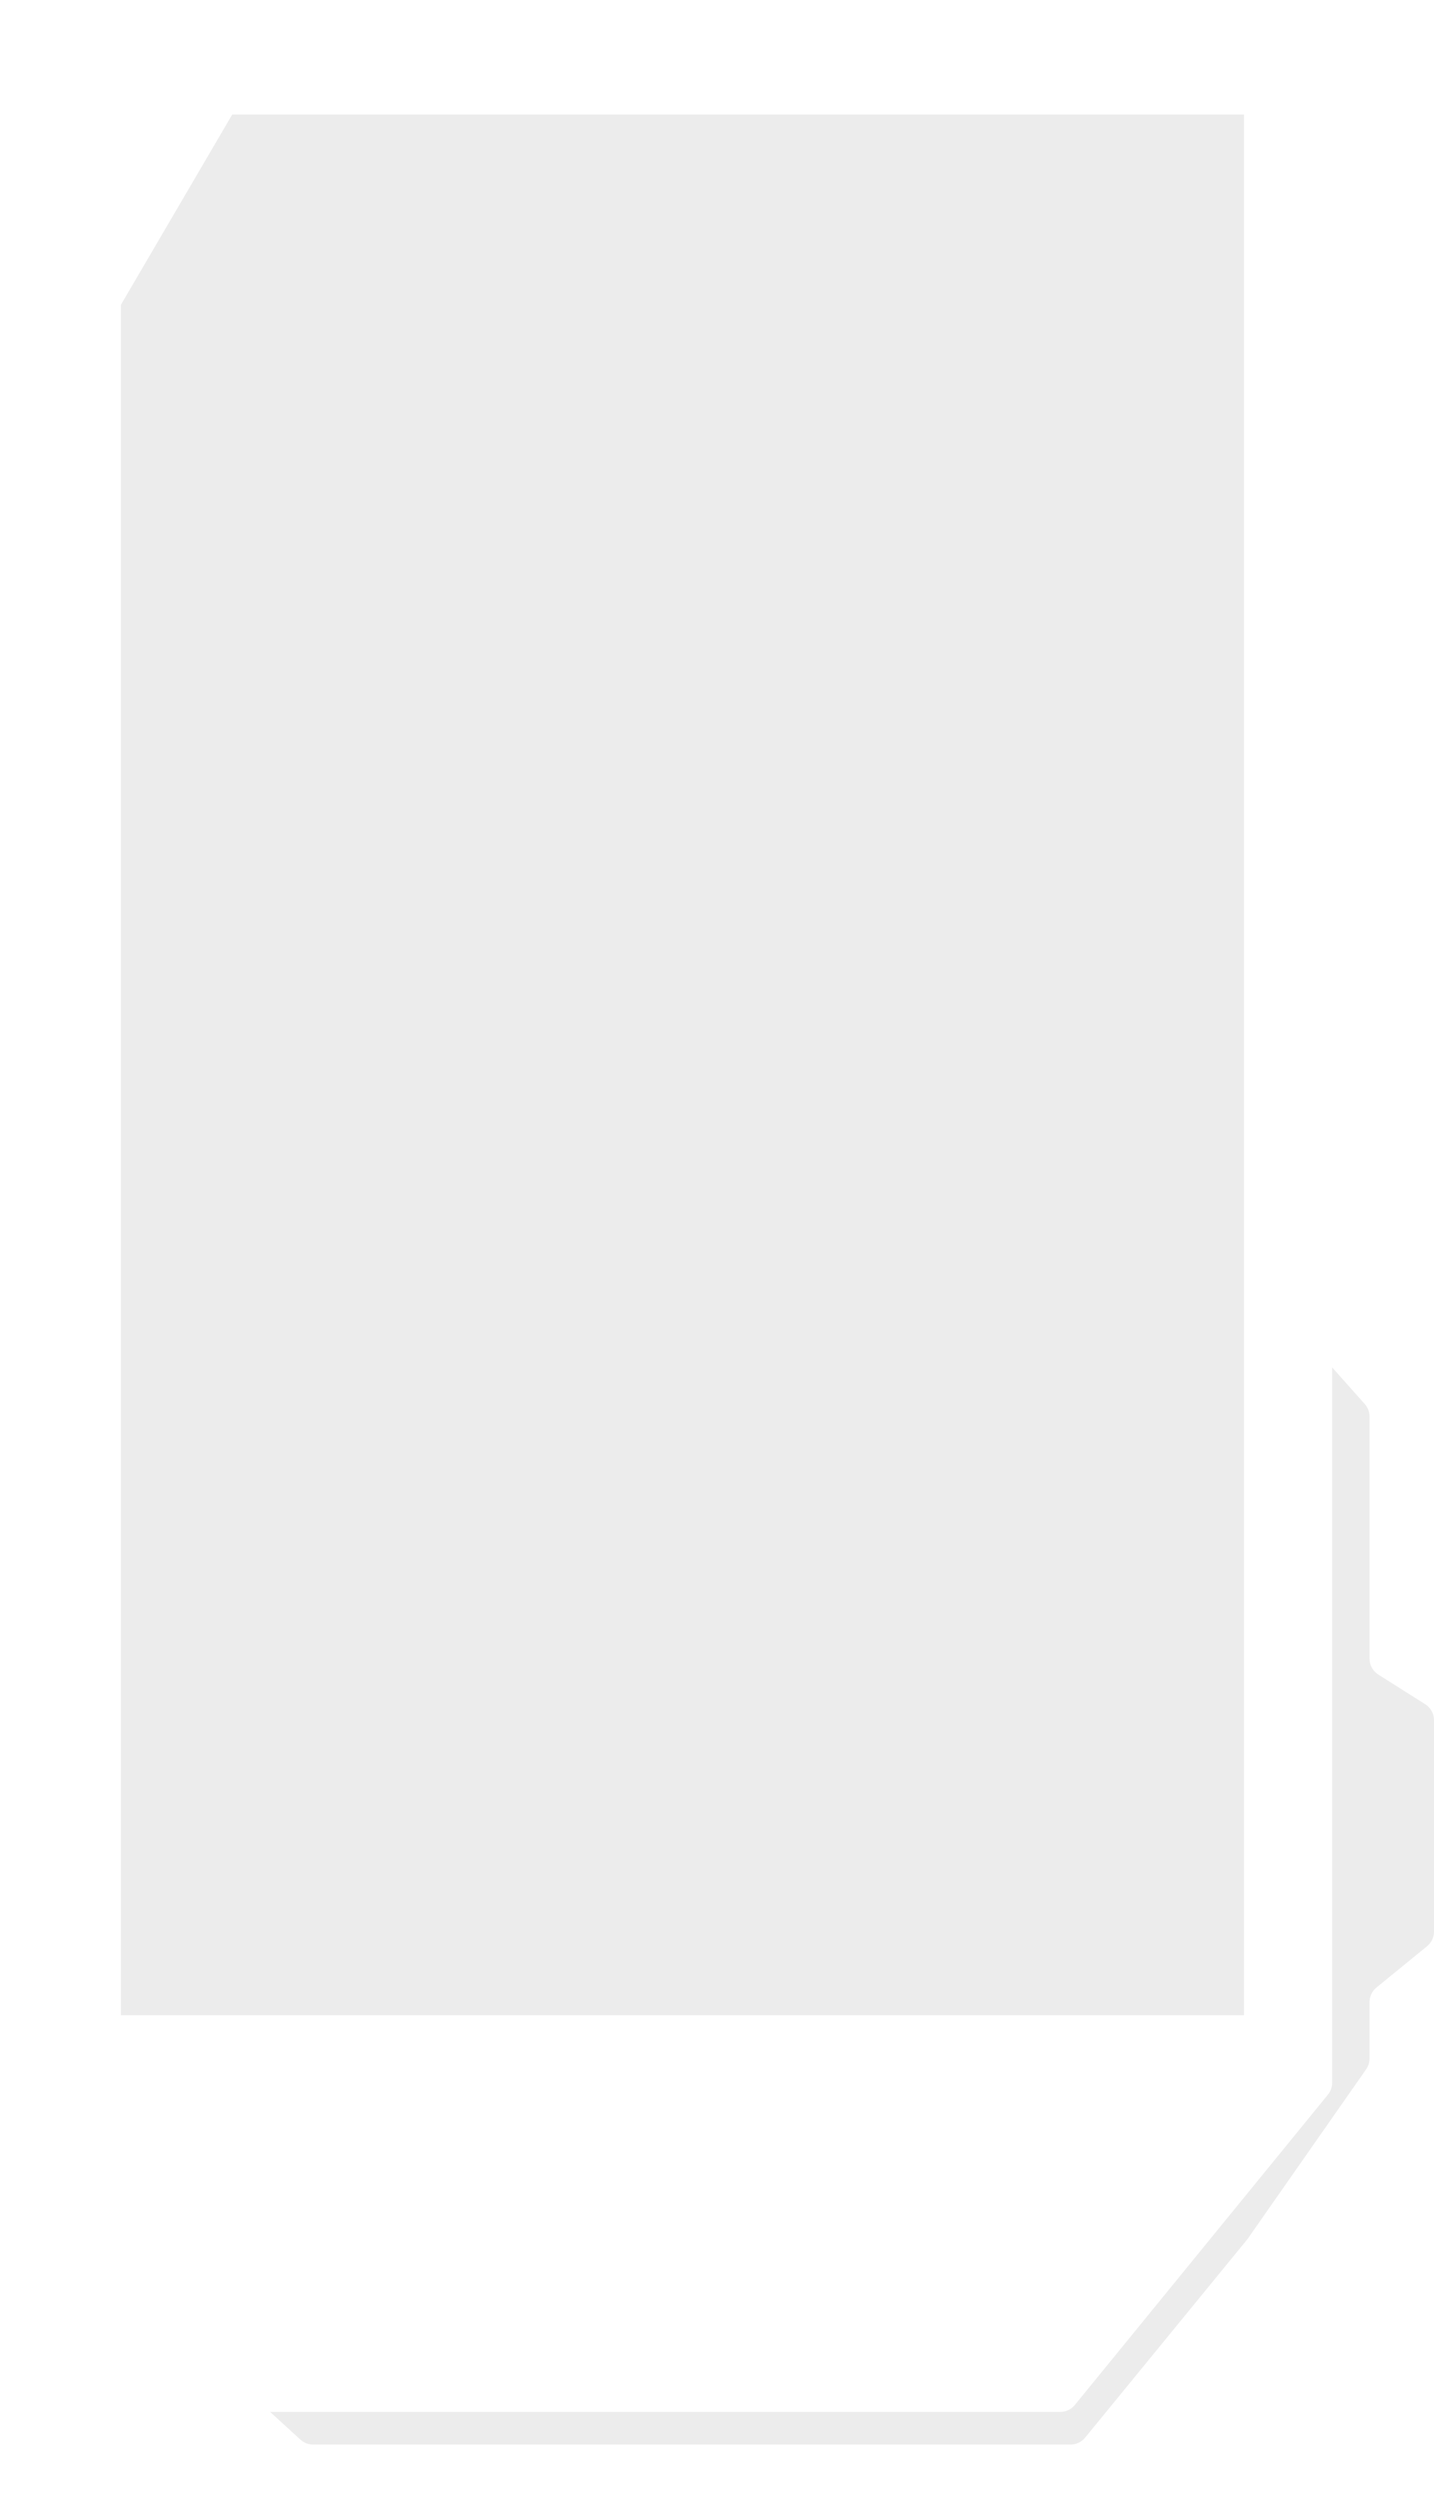 <svg width="381" height="664" viewBox="0 0 381 664" fill="none" xmlns="http://www.w3.org/2000/svg">
<g opacity="0.5">
<path d="M79.826 647.979L58.998 628.947C56.887 627.017 56.822 623.712 58.856 621.701L334.434 349.194C336.47 347.181 339.779 347.286 341.683 349.424L362.606 372.916C363.421 373.832 363.872 375.015 363.872 376.241V440.545C363.872 442.26 364.751 443.856 366.202 444.772L378.67 452.647C380.12 453.563 381 455.159 381 456.874V513.045C381 514.547 380.325 515.97 379.161 516.919L365.711 527.891C364.547 528.841 363.872 530.263 363.872 531.766V546.748C363.872 547.773 363.557 548.773 362.97 549.613L331.419 594.749L288.296 647.454C287.346 648.615 285.926 649.288 284.426 649.288H83.199C81.951 649.288 80.748 648.821 79.826 647.979Z" fill="#D9D9D9"/>
<g filter="url(#filter0_d_2007_288)">
<path d="M33.48 43.495L49.583 18.307C50.501 16.87 52.09 16 53.795 16H179.97H339.941C342.702 16 344.941 18.239 344.941 21V324.305V545.19C344.941 546.341 344.543 547.458 343.815 548.35L276.577 630.771C275.627 631.935 274.205 632.611 272.703 632.611H20C17.239 632.611 15 630.372 15 627.611V546.97V76.403C15 75.515 15.237 74.643 15.686 73.876L33.48 43.495Z" fill="white"/>
</g>
<path d="M32.128 80.951L61.698 30.424H330.517V238.851V535.251H32.128V80.951Z" fill="#D9D9D9"/>
</g>
<defs>
<filter id="filter0_d_2007_288" x="0.7" y="0.7" width="376.541" height="663.211" filterUnits="userSpaceOnUse" color-interpolation-filters="sRGB">
<feFlood flood-opacity="0" result="BackgroundImageFix"/>
<feColorMatrix in="SourceAlpha" type="matrix" values="0 0 0 0 0 0 0 0 0 0 0 0 0 0 0 0 0 0 127 0" result="hardAlpha"/>
<feOffset dx="9" dy="8"/>
<feGaussianBlur stdDeviation="11.65"/>
<feComposite in2="hardAlpha" operator="out"/>
<feColorMatrix type="matrix" values="0 0 0 0 0 0 0 0 0 0 0 0 0 0 0 0 0 0 0.25 0"/>
<feBlend mode="normal" in2="BackgroundImageFix" result="effect1_dropShadow_2007_288"/>
<feBlend mode="normal" in="SourceGraphic" in2="effect1_dropShadow_2007_288" result="shape"/>
</filter>
</defs>
</svg>
